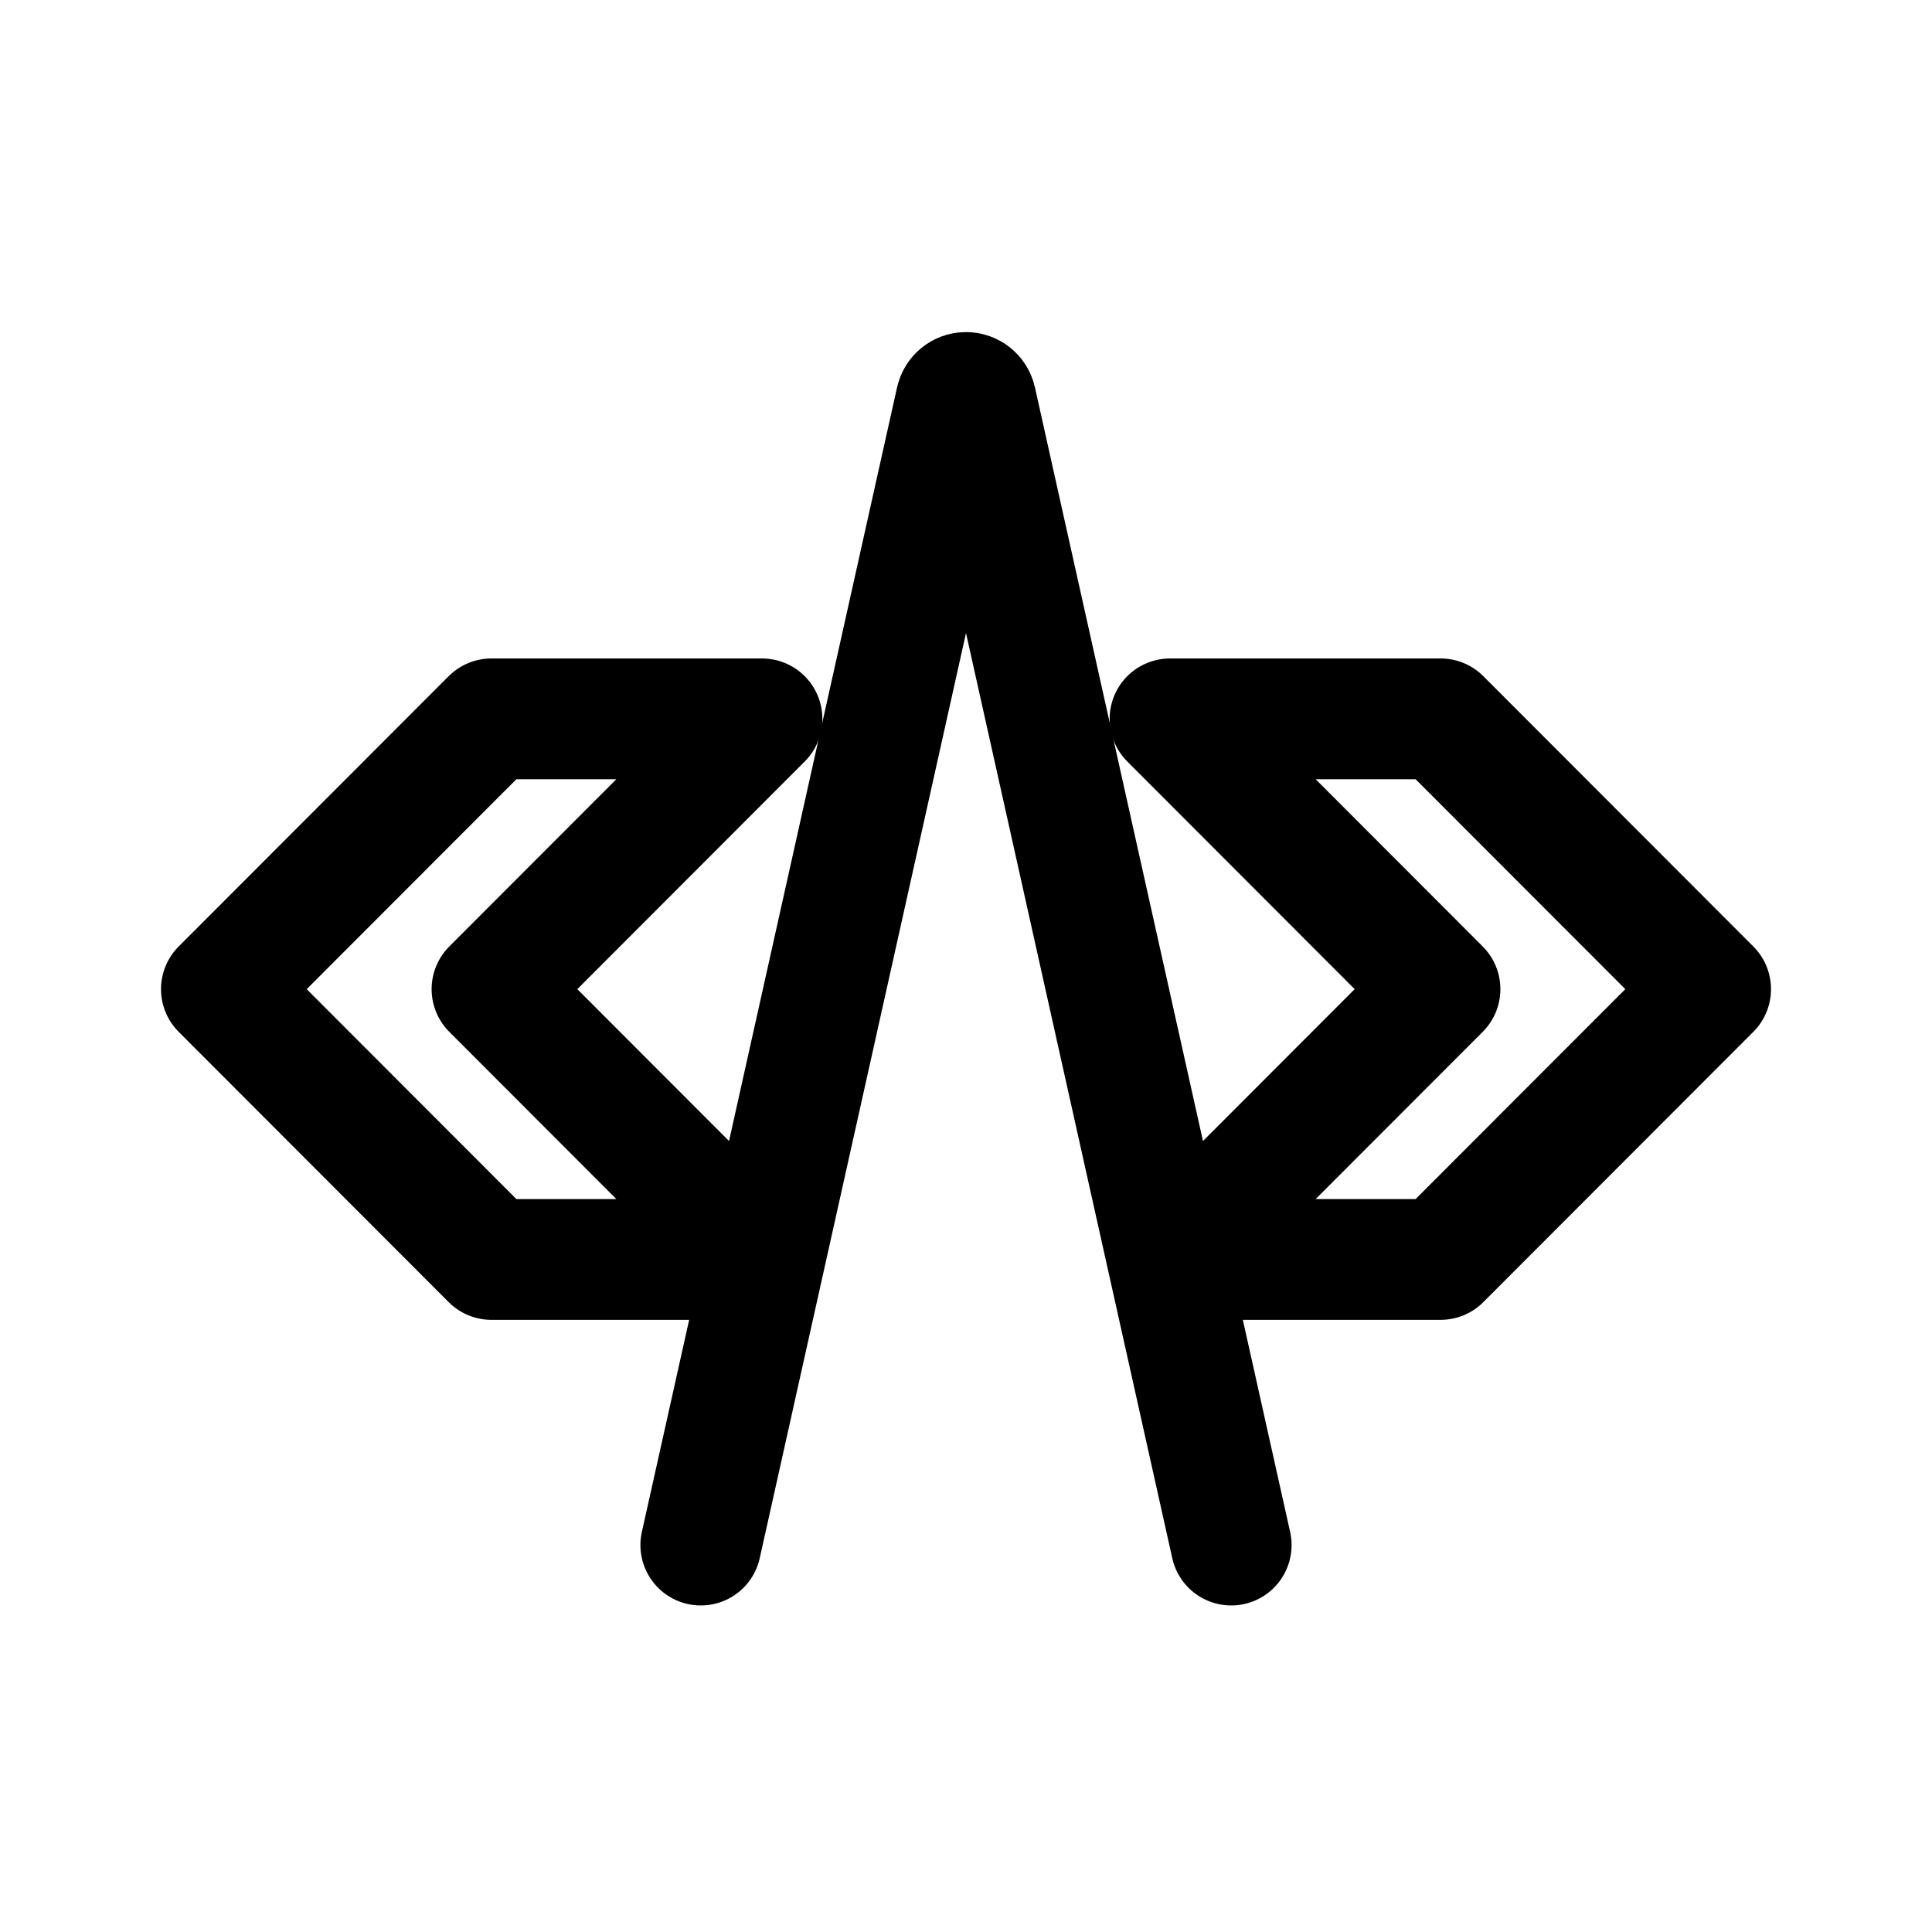 <svg width="192" height="192" viewBox="0 0 192 192" fill="none" xmlns="http://www.w3.org/2000/svg">
<path d="M22 98.301L48.833 71.438H75.726L48.893 98.301L75.726 125.164H48.833L22 98.301Z" stroke="black" stroke-width="12" stroke-linecap="round" stroke-linejoin="round"/>
<path d="M170 98.301L143.167 71.438H116.274L143.107 98.301L116.274 125.164H143.167L170 98.301Z" stroke="black" stroke-width="12" stroke-linecap="round" stroke-linejoin="round"/>
<path d="M69.644 153.548L95.007 39.796C95.111 39.331 95.524 39 96 39V39C96.476 39 96.889 39.331 96.993 39.796L122.356 153.548" stroke="black" stroke-width="12" stroke-linecap="round" stroke-linejoin="round"/>
</svg>
